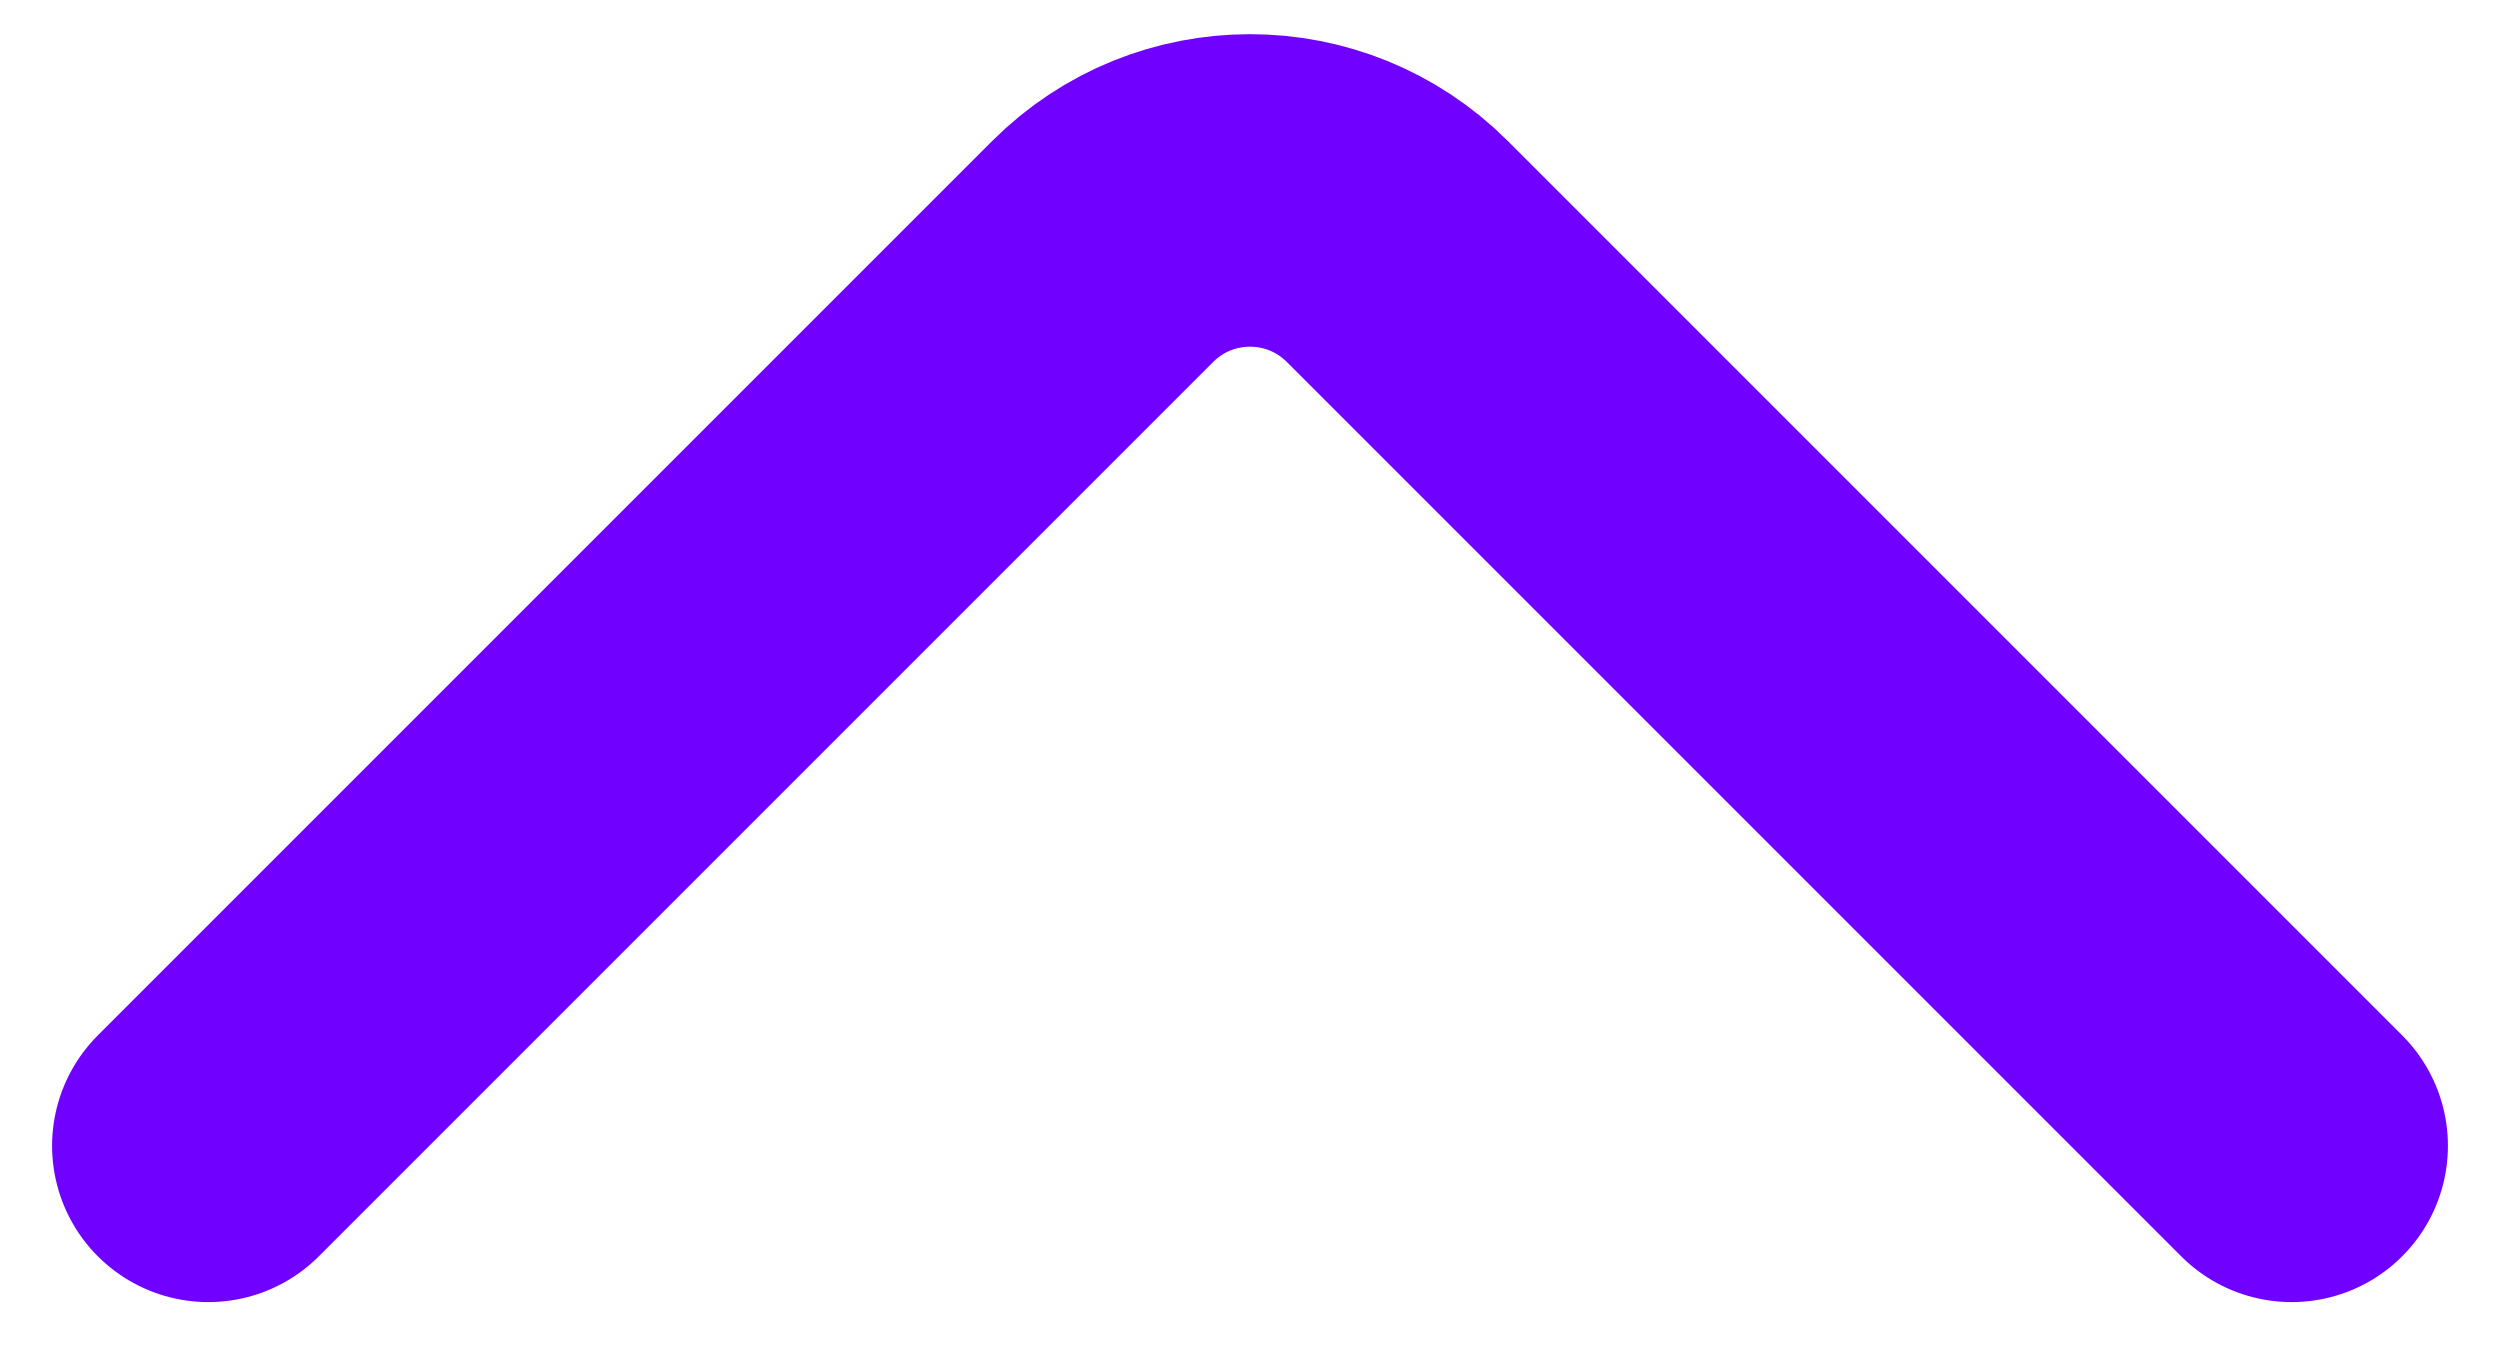 <svg width="24" height="13" viewBox="0 0 24 13" fill="none" xmlns="http://www.w3.org/2000/svg">
<path d="M22 11L13.414 2.414C12.633 1.633 11.367 1.633 10.586 2.414L2 11" stroke="#7000FF" stroke-width="3" stroke-linecap="round"/>
</svg>
